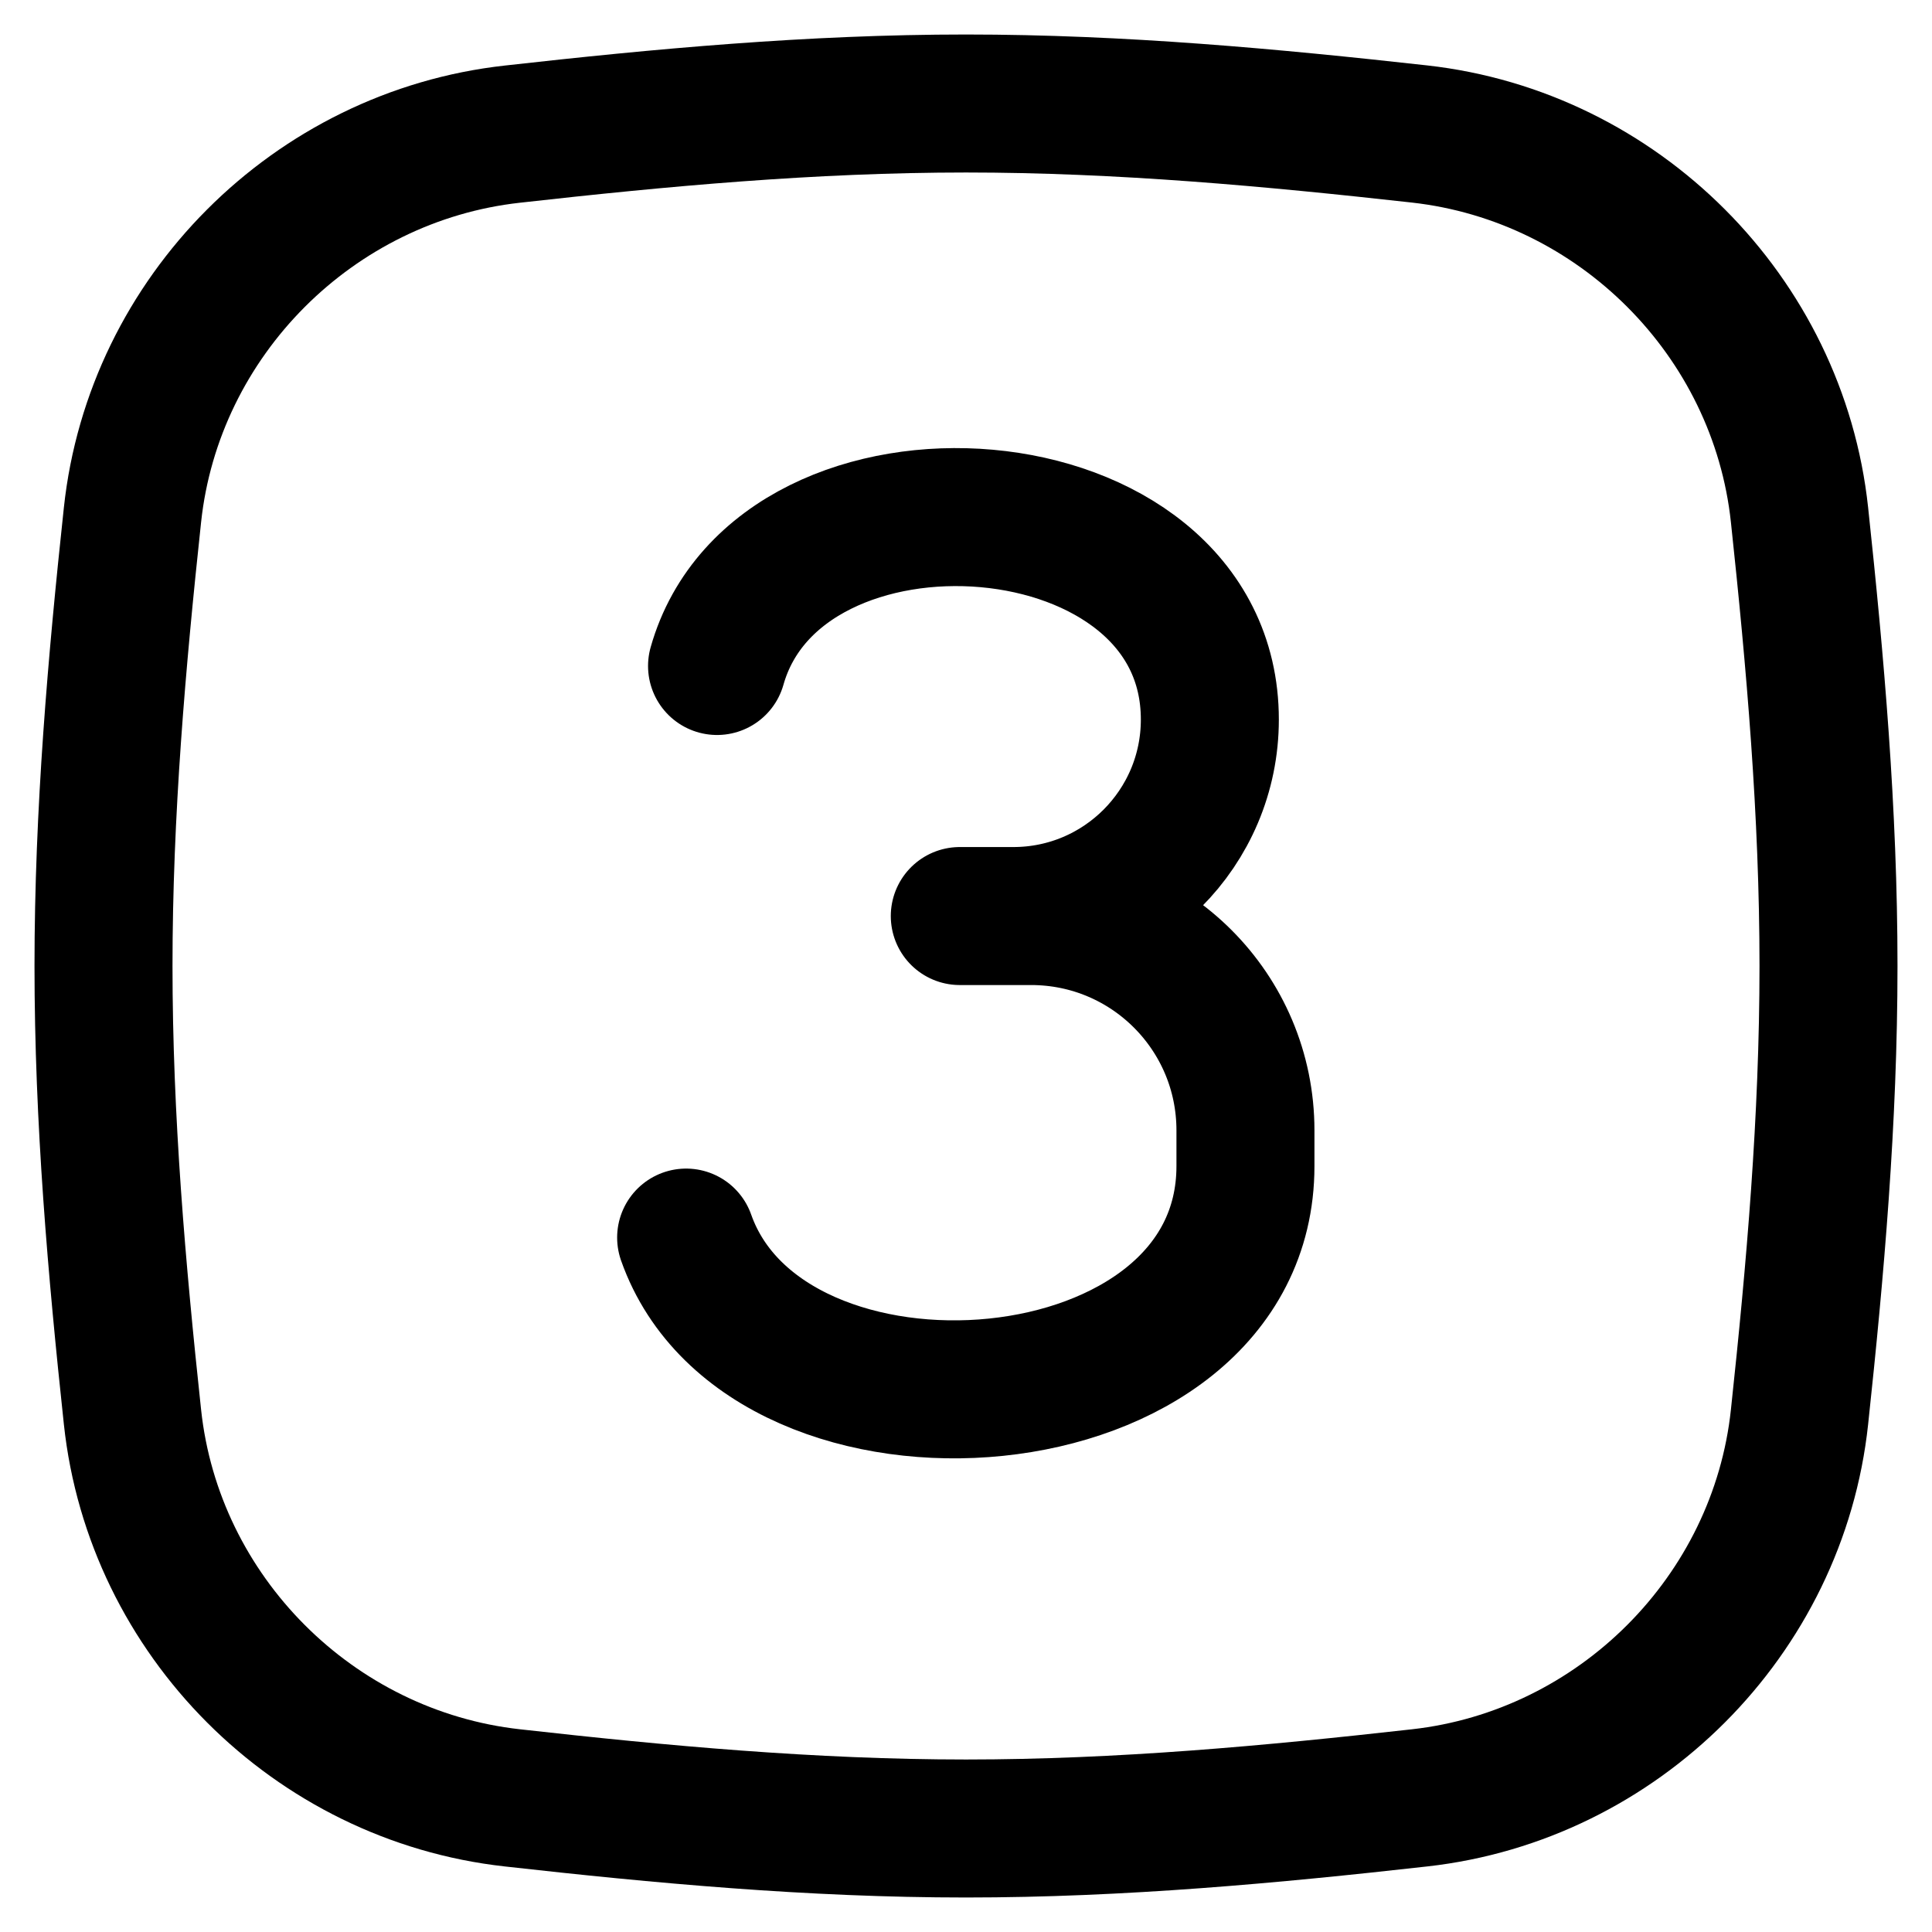 <svg xmlns="http://www.w3.org/2000/svg" fill="none" viewBox="0 0 14 14" id="Number-Three-Square--Streamline-Flex" height="14" width="14">
    <desc>Number Three Square Streamline Icon: https://streamlinehq.com</desc>
    <g id="number-three-square--number-three-square-mathematics-equation-text">
        <path id="Intersect" stroke="currentColor" stroke-linecap="round" stroke-linejoin="round" d="M0.96 10.268C1.114 11.709 2.273 12.868 3.713 13.028 4.782 13.148 5.88 13.25 7 13.25s2.218 -0.102 3.287 -0.222c1.44 -0.161 2.599 -1.319 2.753 -2.76 0.114 -1.063 0.21 -2.155 0.21 -3.268 0 -1.113 -0.096 -2.205 -0.21 -3.269 -0.154 -1.441 -1.313 -2.599 -2.753 -2.76C9.218 0.852 8.12 0.75 7 0.75S4.782 0.852 3.713 0.972C2.273 1.132 1.114 2.291 0.96 3.731 0.846 4.795 0.75 5.887 0.75 7c0 1.113 0.096 2.205 0.21 3.268Z" stroke-width="1"></path>
        <path id="Vector" stroke="currentColor" stroke-linecap="round" stroke-linejoin="round" d="M7.343 6.638h-0.388m0.388 0c0.786 0 1.424 -0.637 1.424 -1.424 0 -1.772 -3.119 -1.984 -3.571 -0.388m2.147 1.812 0.129 0c0.858 0 1.553 0.695 1.553 1.553l0 0.259c0 1.922 -3.467 2.178 -4.053 0.518" stroke-width="1"></path>
    </g>
</svg>